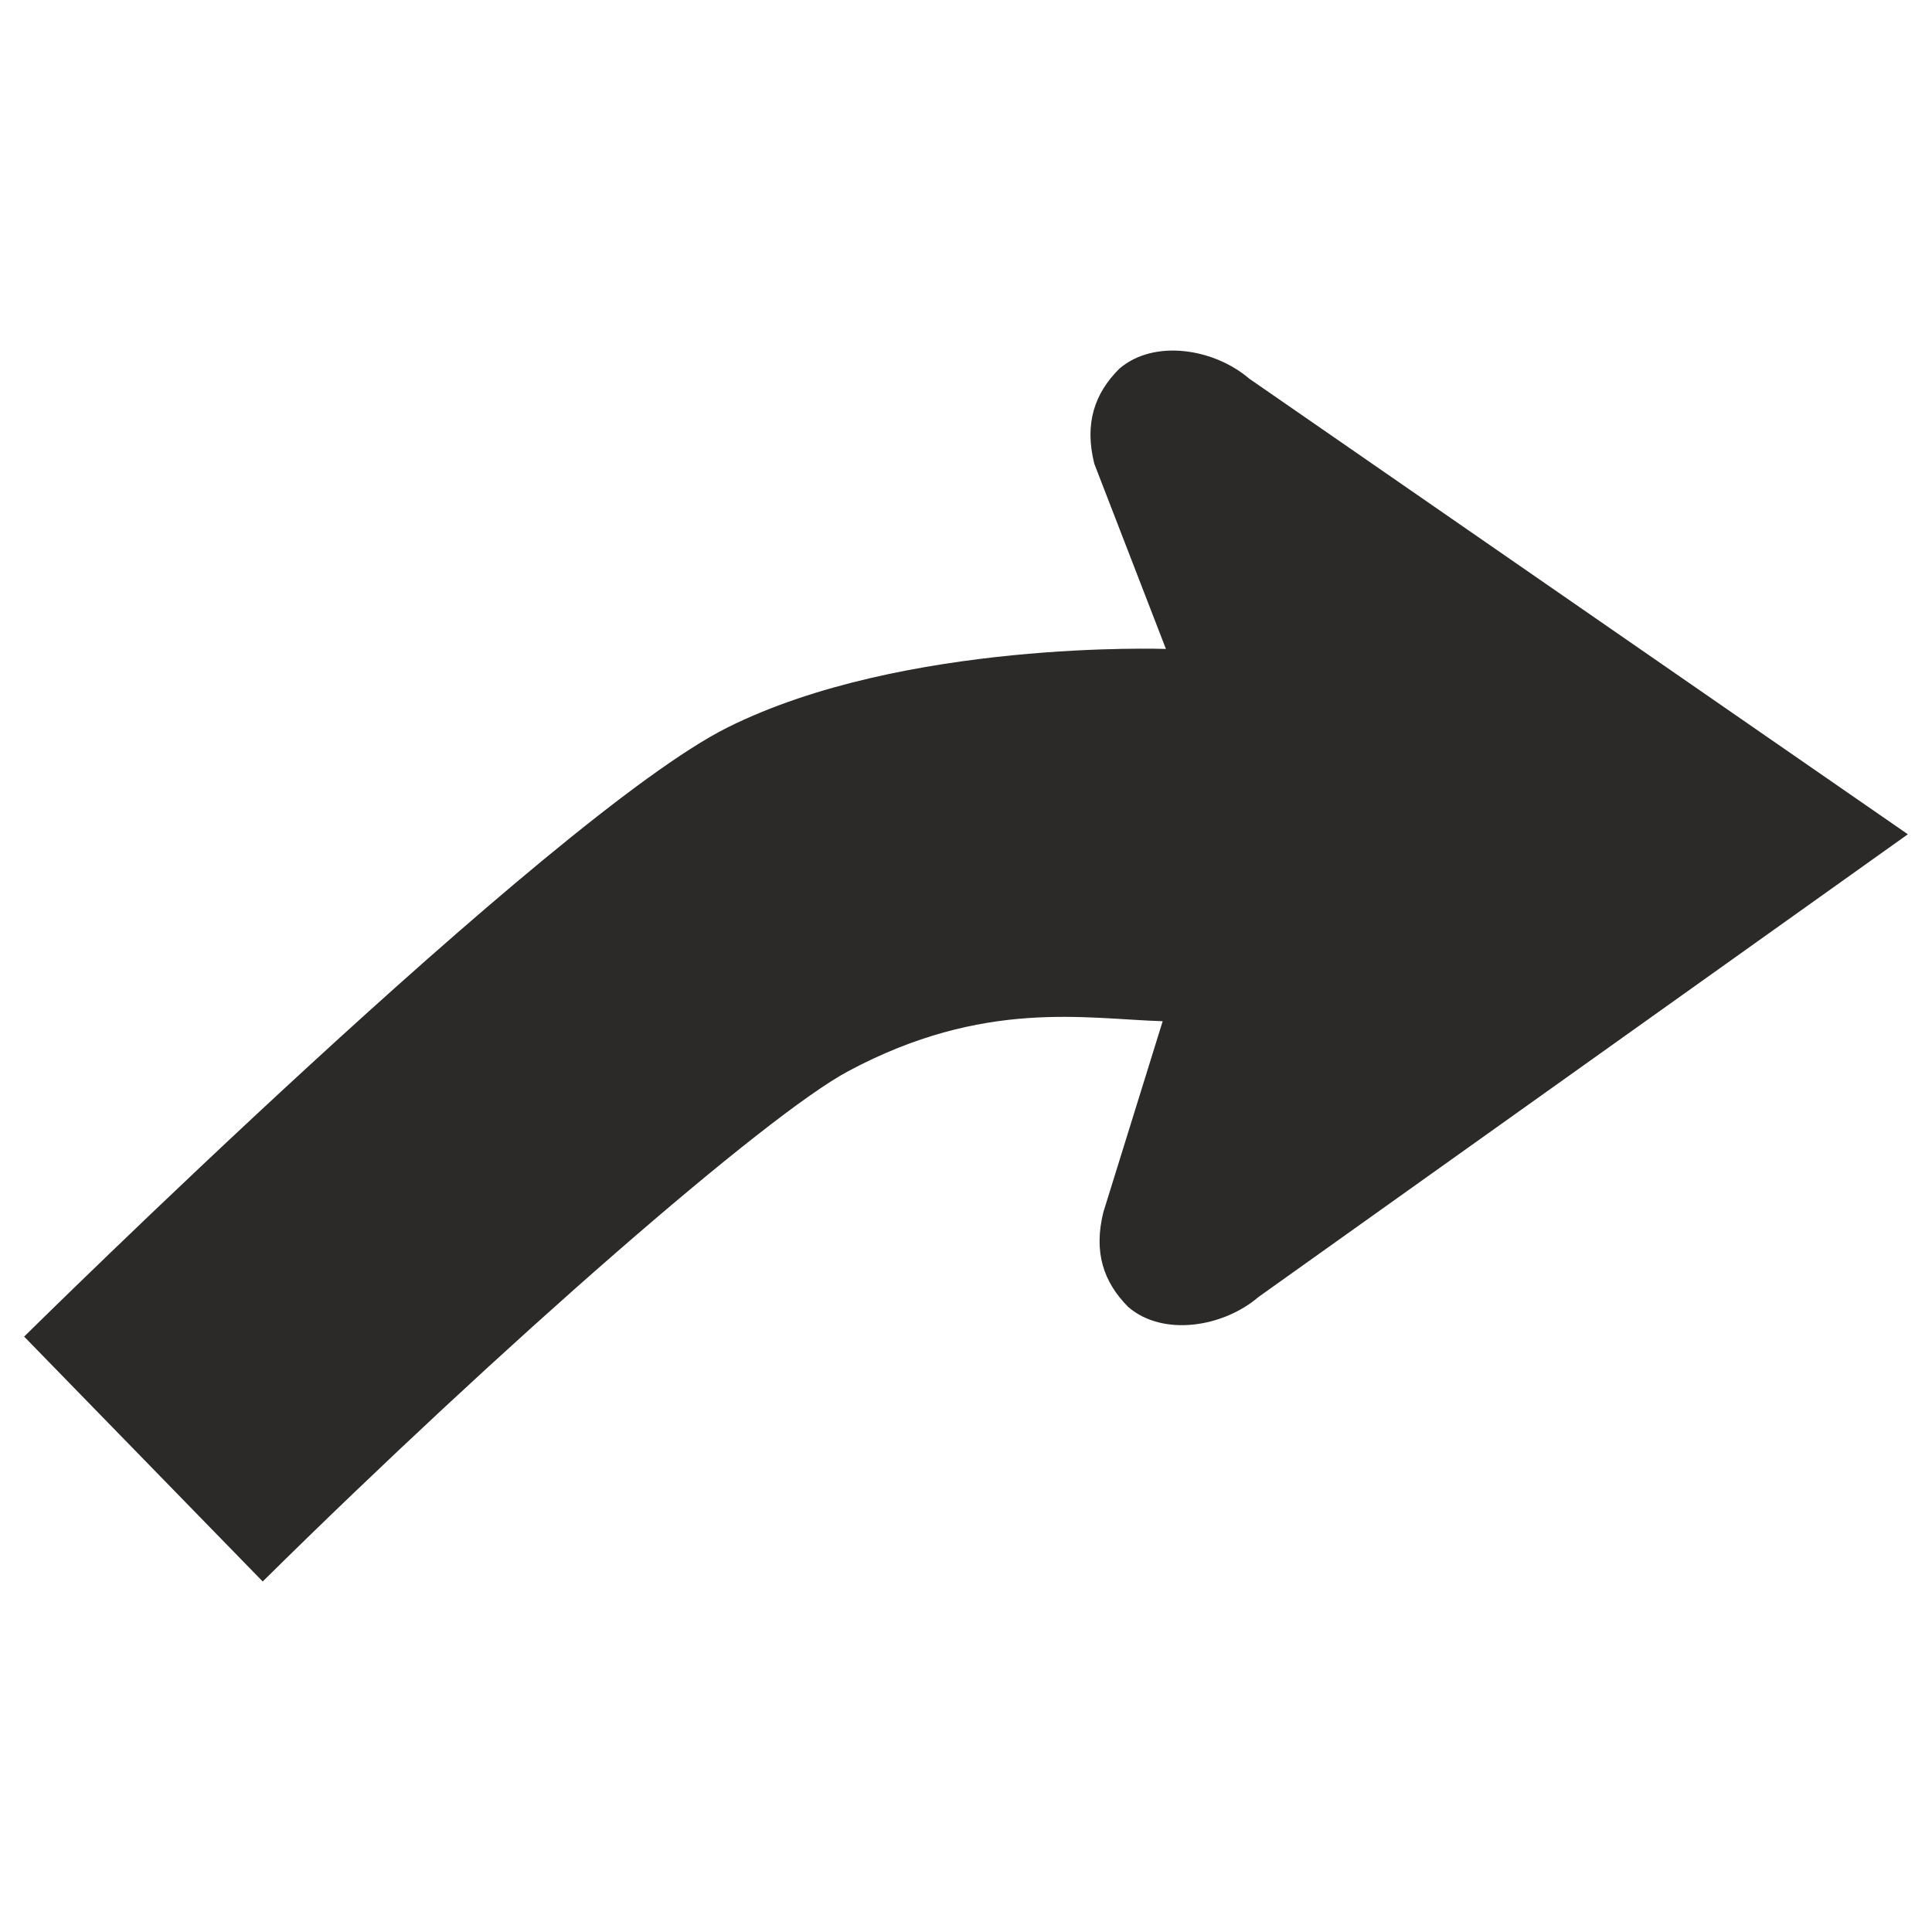 <?xml version="1.0" encoding="UTF-8"?>
<!DOCTYPE svg PUBLIC "-//W3C//DTD SVG 1.1//EN" "http://www.w3.org/Graphics/SVG/1.1/DTD/svg11.dtd">
<!-- Creator: CorelDRAW -->
<svg xmlns="http://www.w3.org/2000/svg" xml:space="preserve" width="200px" height="200px" style="shape-rendering:geometricPrecision; text-rendering:geometricPrecision; image-rendering:optimizeQuality; fill-rule:evenodd; clip-rule:evenodd"
viewBox="0 0 200 200"
 xmlns:xlink="http://www.w3.org/1999/xlink">
 <defs>
  <style type="text/css">
   <![CDATA[
    .fil0 {fill:#2B2A29;fill-rule:nonzero}
   ]]>
  </style>
 </defs>
 <g id="Layer_x0020_1">
  <path class="fil0" d="M27.196 163.713c24.874,-24.564 52.062,-48.254 60.623,-52.831 14.039,-7.505 24.546,-5.407 32.542,-5.167l-6.138 19.758c-1.035,4.14 0,7.248 2.585,9.839 3.627,3.099 9.845,2.062 13.463,-1.044l67.23 -47.904 -68.174 -47.162c-3.62,-3.107 -9.833,-4.143 -13.452,-1.037 -2.594,2.59 -3.626,5.695 -2.594,9.839l7.415 19.174c0,0 -27.199,-0.964 -45.397,8.137 -18.204,9.097 -72.8,63.049 -72.8,63.049l24.696 25.35z"/>
 </g>
</svg>
